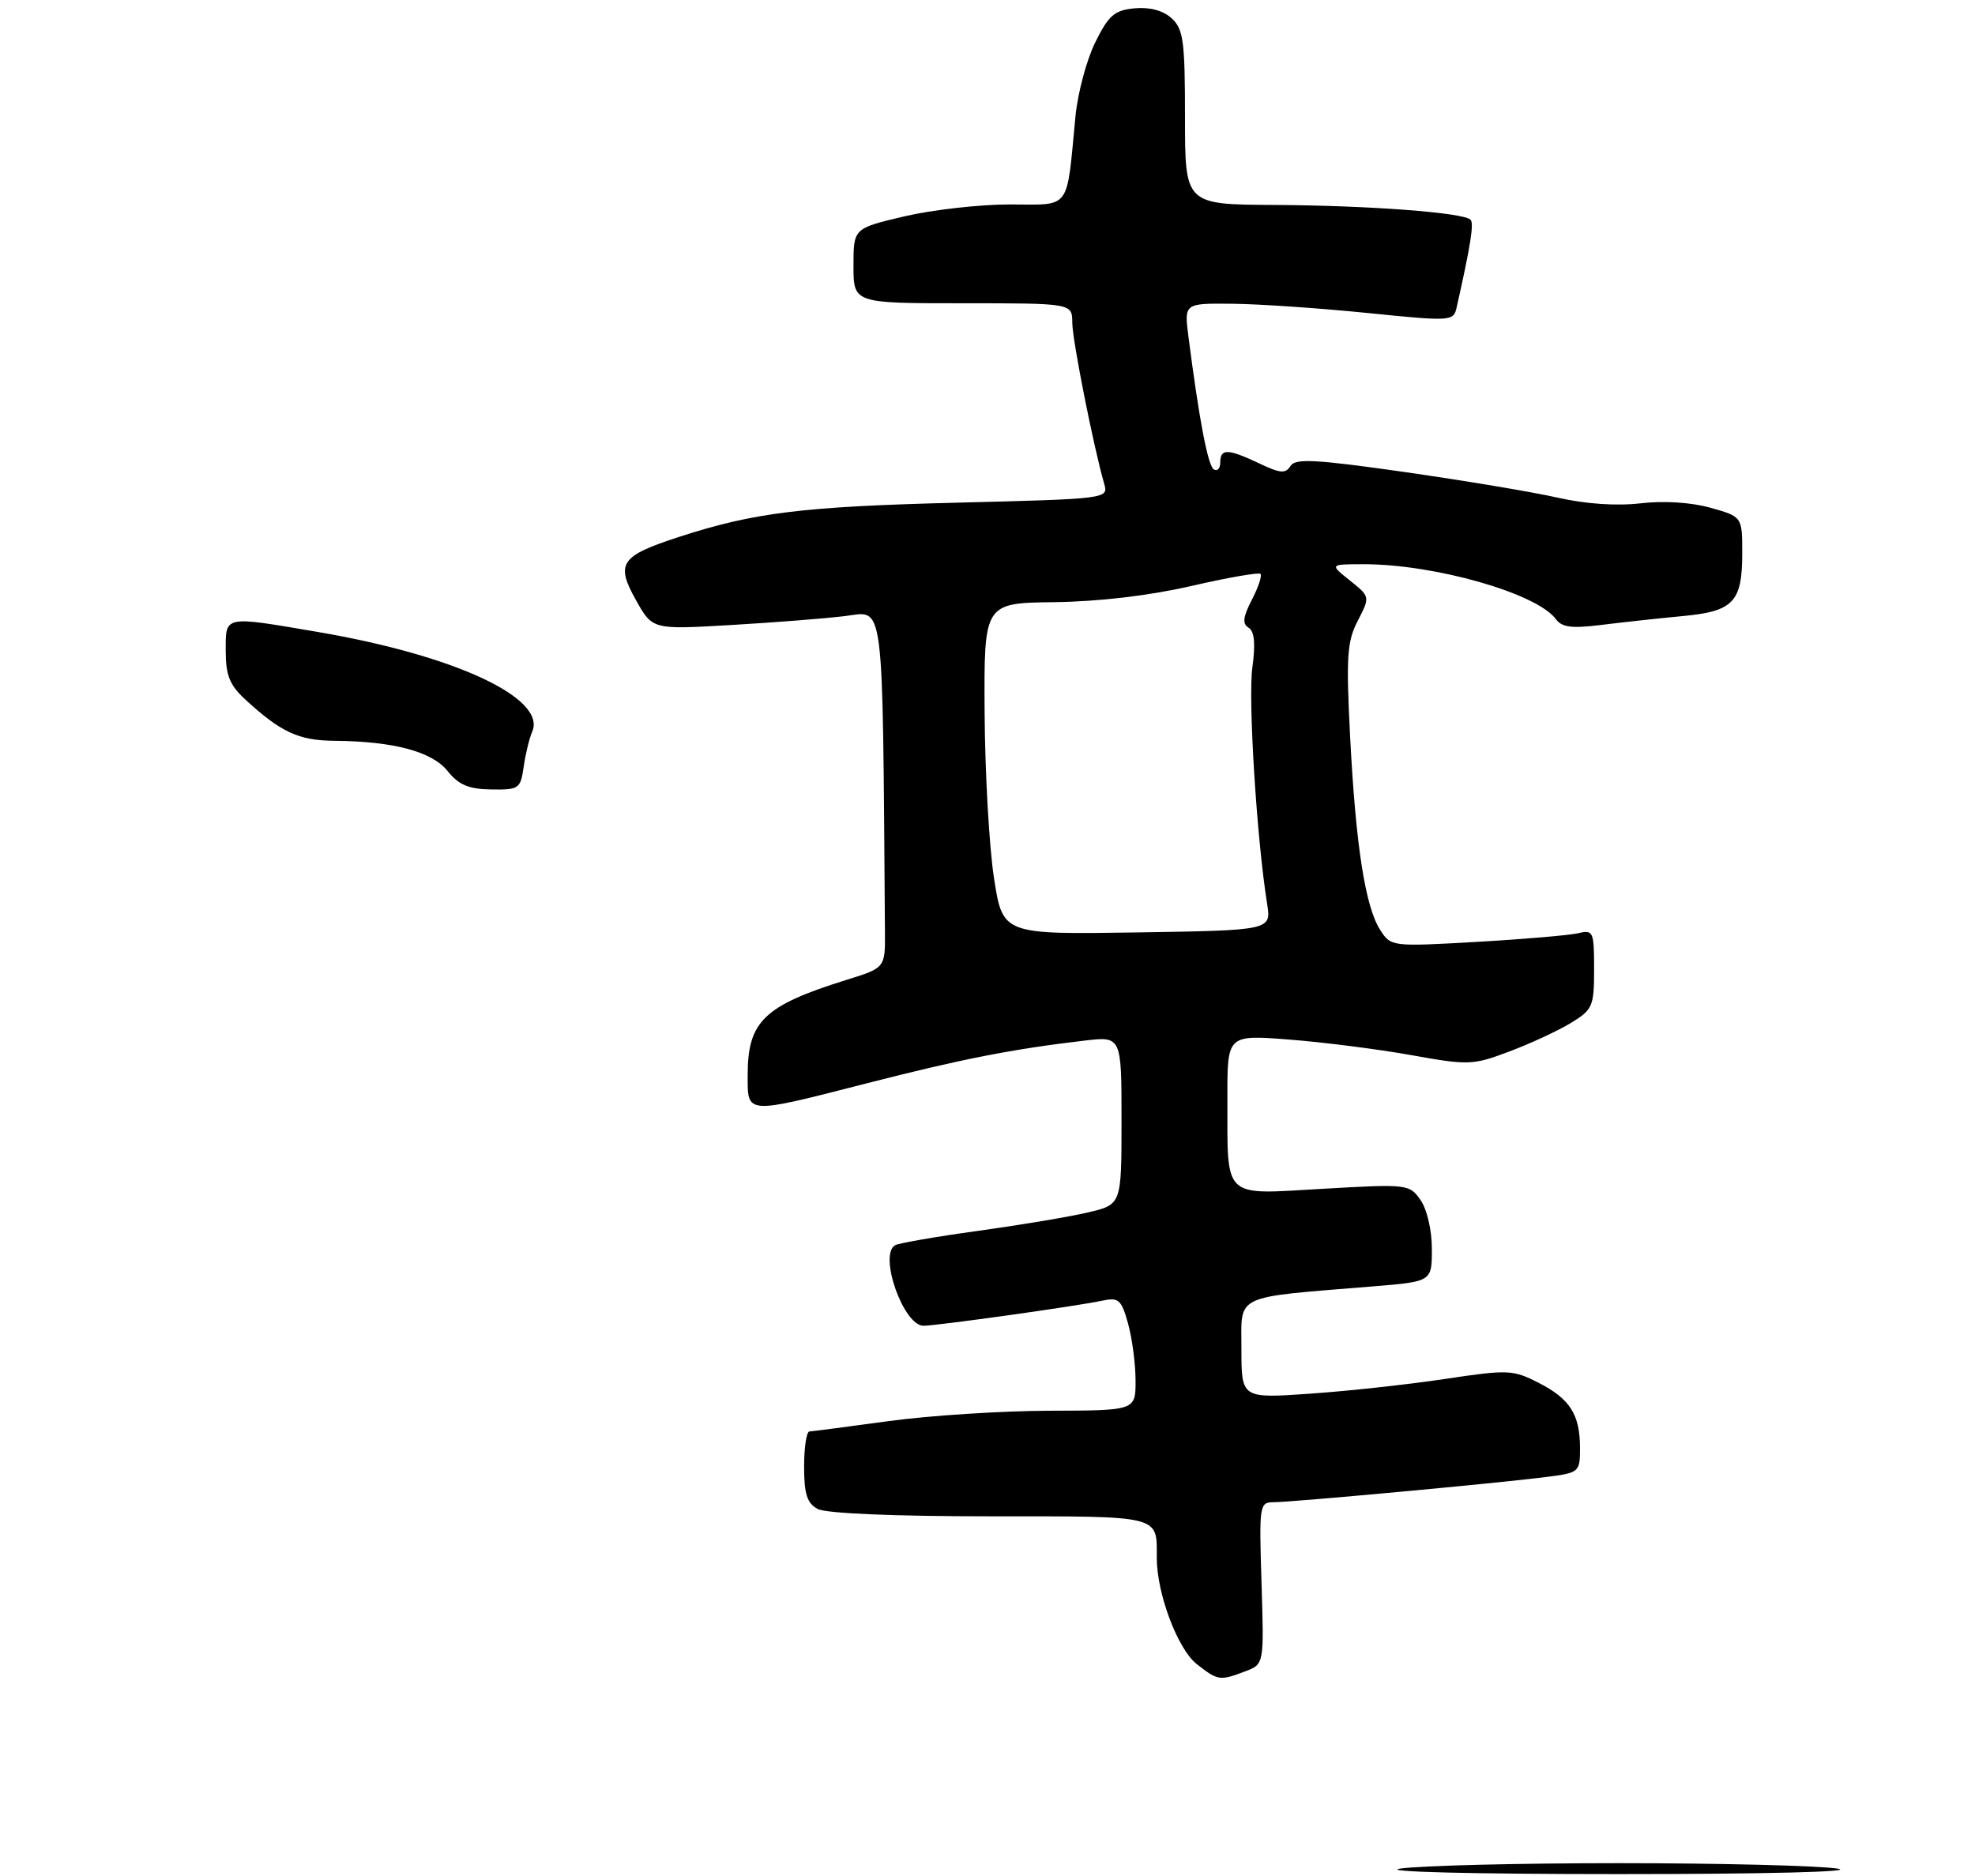 <?xml version="1.0" encoding="UTF-8" standalone="no"?>
<!DOCTYPE svg PUBLIC "-//W3C//DTD SVG 1.1//EN" "http://www.w3.org/Graphics/SVG/1.1/DTD/svg11.dtd" >
<svg xmlns="http://www.w3.org/2000/svg" xmlns:xlink="http://www.w3.org/1999/xlink" version="1.1" viewBox="0 0 280 266">
 <g >
 <path fill="currentColor"
d=" M 176.54 236.98 C 179.21 235.97 179.21 235.97 178.85 224.48 C 178.50 213.37 178.55 213.00 180.58 213.00 C 183.15 213.00 212.69 210.27 219.25 209.42 C 223.89 208.83 224.00 208.73 224.00 205.34 C 224.00 200.57 222.59 198.34 218.11 196.06 C 214.49 194.21 213.79 194.18 204.89 195.52 C 199.73 196.30 191.11 197.24 185.75 197.61 C 176.00 198.29 176.00 198.29 176.00 191.28 C 176.00 183.39 174.63 184.04 194.75 182.39 C 203.00 181.71 203.00 181.71 203.00 177.08 C 203.00 174.44 202.31 171.46 201.39 170.15 C 199.82 167.90 199.55 167.87 187.54 168.56 C 173.15 169.38 174.04 170.22 174.01 155.61 C 174.00 146.72 174.00 146.72 182.75 147.40 C 187.56 147.77 195.34 148.76 200.04 149.60 C 208.23 151.07 208.80 151.05 214.04 149.07 C 217.04 147.94 220.96 146.12 222.75 145.02 C 225.80 143.16 226.00 142.67 226.00 137.41 C 226.00 132.08 225.88 131.81 223.75 132.32 C 222.51 132.61 216.03 133.17 209.35 133.55 C 197.32 134.24 197.19 134.22 195.68 131.87 C 193.56 128.60 192.20 119.85 191.41 104.45 C 190.83 93.11 190.97 90.96 192.50 88.01 C 194.25 84.61 194.25 84.61 191.38 82.31 C 188.50 80.01 188.50 80.01 193.29 80.00 C 203.40 79.99 217.91 84.13 220.59 87.80 C 221.44 88.96 222.87 89.13 227.09 88.60 C 230.07 88.23 235.20 87.67 238.50 87.36 C 245.76 86.69 247.00 85.38 247.00 78.44 C 247.00 73.26 247.00 73.26 242.48 71.99 C 239.73 71.22 235.85 70.98 232.55 71.37 C 229.16 71.76 224.77 71.46 220.82 70.56 C 217.34 69.77 207.59 68.14 199.14 66.93 C 186.43 65.12 183.63 64.97 182.95 66.08 C 182.27 67.19 181.48 67.12 178.53 65.71 C 174.08 63.60 173.00 63.57 173.00 65.56 C 173.00 66.42 172.59 66.86 172.09 66.56 C 171.25 66.04 170.02 59.62 168.49 47.75 C 167.88 43.00 167.88 43.00 174.69 43.07 C 178.43 43.10 187.03 43.69 193.78 44.37 C 205.85 45.59 206.07 45.57 206.52 43.55 C 208.49 34.81 208.99 31.66 208.48 31.15 C 207.48 30.14 193.99 29.13 180.75 29.06 C 168.00 29.00 168.00 29.00 168.00 16.65 C 168.00 5.78 167.77 4.10 166.09 2.58 C 164.88 1.48 162.98 0.98 160.84 1.18 C 158.00 1.45 157.17 2.17 155.28 6.00 C 154.05 8.48 152.79 13.20 152.47 16.50 C 151.17 30.03 151.93 29.00 143.20 28.99 C 138.97 28.98 132.24 29.74 128.25 30.67 C 121.00 32.37 121.00 32.37 121.00 37.68 C 121.00 43.00 121.00 43.00 136.50 43.00 C 152.00 43.00 152.00 43.00 152.02 45.75 C 152.03 48.23 155.02 63.31 156.55 68.62 C 157.16 70.71 156.96 70.74 135.83 71.27 C 113.82 71.82 106.91 72.67 96.33 76.11 C 87.95 78.83 87.24 79.87 90.16 85.09 C 92.50 89.27 92.50 89.27 103.50 88.63 C 109.55 88.28 116.86 87.71 119.75 87.36 C 125.45 86.67 125.10 83.87 125.46 132.11 C 125.50 137.23 125.50 137.23 120.00 138.94 C 108.31 142.59 106.00 144.81 106.00 152.43 C 106.00 158.08 105.53 158.05 123.06 153.56 C 136.34 150.16 143.52 148.75 153.75 147.55 C 159.00 146.93 159.00 146.93 159.00 158.87 C 159.00 170.80 159.00 170.80 154.25 171.91 C 151.64 172.53 144.61 173.70 138.63 174.53 C 132.65 175.35 127.36 176.28 126.88 176.57 C 124.55 178.01 128.11 188.01 130.94 187.98 C 132.94 187.96 152.65 185.20 156.18 184.44 C 158.61 183.92 158.97 184.24 159.93 187.68 C 160.51 189.78 160.99 193.41 160.99 195.75 C 161.00 200.00 161.00 200.00 148.75 200.03 C 142.01 200.05 131.78 200.71 126.00 201.50 C 120.22 202.29 115.16 202.95 114.75 202.97 C 114.34 202.99 114.00 205.23 114.00 207.96 C 114.00 211.85 114.42 213.15 115.93 213.96 C 117.10 214.59 126.76 215.00 140.33 215.00 C 164.84 215.00 164.00 214.79 164.00 220.90 C 164.00 225.95 166.96 233.82 169.66 235.95 C 172.66 238.31 172.94 238.35 176.54 236.98 Z  M 74.24 108.75 C 74.49 106.96 75.04 104.71 75.45 103.75 C 77.52 98.99 64.49 92.92 45.07 89.61 C 31.60 87.31 32.00 87.23 32.00 92.31 C 32.00 95.74 32.57 97.15 34.75 99.16 C 39.83 103.84 42.34 105.00 47.47 105.04 C 55.86 105.12 61.27 106.57 63.48 109.35 C 65.03 111.29 66.45 111.89 69.64 111.94 C 73.57 112.00 73.80 111.83 74.24 108.75 Z  M 198.50 264.95 C 201.25 264.53 215.20 264.18 229.50 264.18 C 243.80 264.18 257.75 264.53 260.50 264.95 C 263.39 265.40 250.30 265.73 229.50 265.73 C 208.70 265.73 195.61 265.40 198.50 264.95 Z  M 140.92 124.50 C 140.24 120.10 139.64 109.53 139.59 101.00 C 139.50 85.50 139.50 85.50 149.50 85.38 C 155.79 85.30 162.98 84.45 168.88 83.09 C 174.04 81.90 178.46 81.13 178.70 81.37 C 178.95 81.61 178.40 83.27 177.48 85.04 C 176.22 87.48 176.10 88.45 177.02 89.01 C 177.85 89.52 178.01 91.27 177.55 94.64 C 176.93 99.11 178.17 118.98 179.64 128.13 C 180.24 131.91 180.24 131.91 161.20 132.21 C 142.16 132.50 142.16 132.50 140.92 124.50 Z "/>
</g>
</svg>